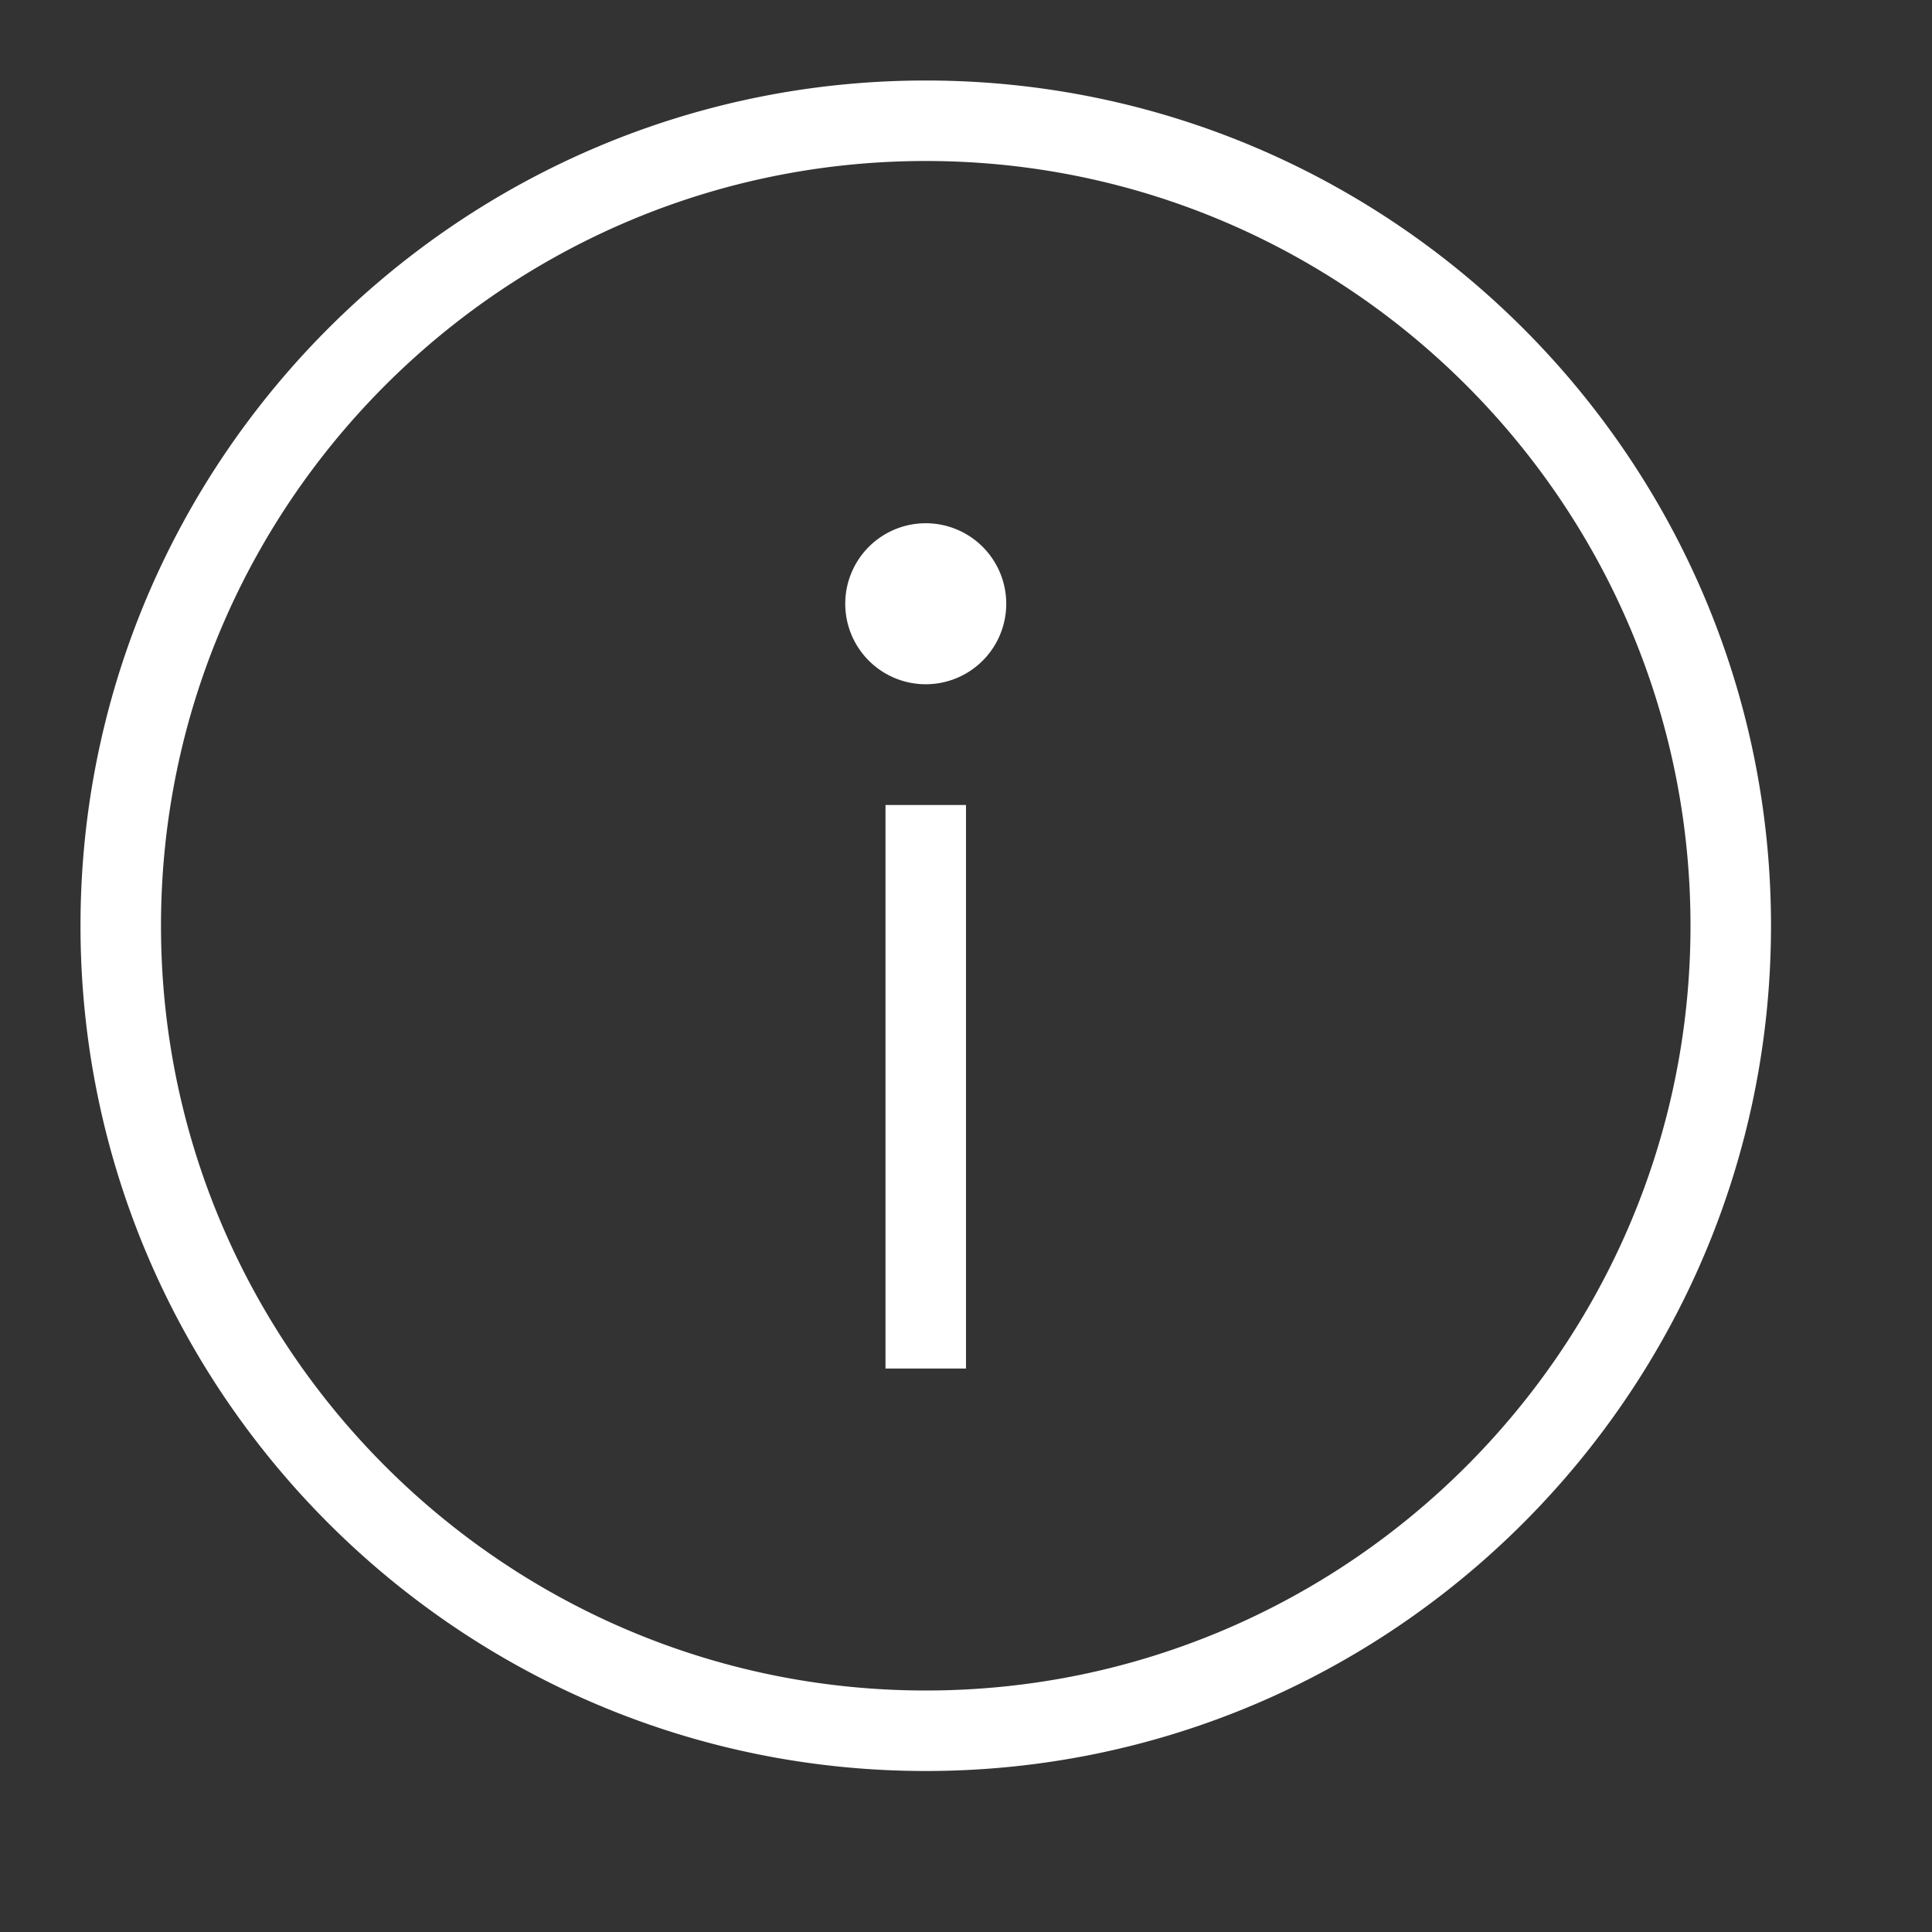 <svg width="24" height="24" viewBox="0 0 24 24" xmlns="http://www.w3.org/2000/svg"><rect x="0" y="0" width="24" height="24" fill="#333333" stroke="none"/><title>icon_info_m_black</title><g fill="none" fill-rule="evenodd"><path d="M0 0h24v24H0z"/><path d="M11.5 1C5.71 1 1 5.71 1 11.5S5.71 22 11.5 22 22 17.29 22 11.5 17.29 1 11.5 1zm0 20C6.262 21 2 16.738 2 11.5S6.262 2 11.5 2c5.239 0 9.5 4.262 9.5 9.5S16.739 21 11.5 21zM11 10h1v7h-1v-7zm.5-1.5a1 1 0 1 1 0-2 1 1 0 0 1 0 2z" fill="#FFFFFF"/></g></svg>